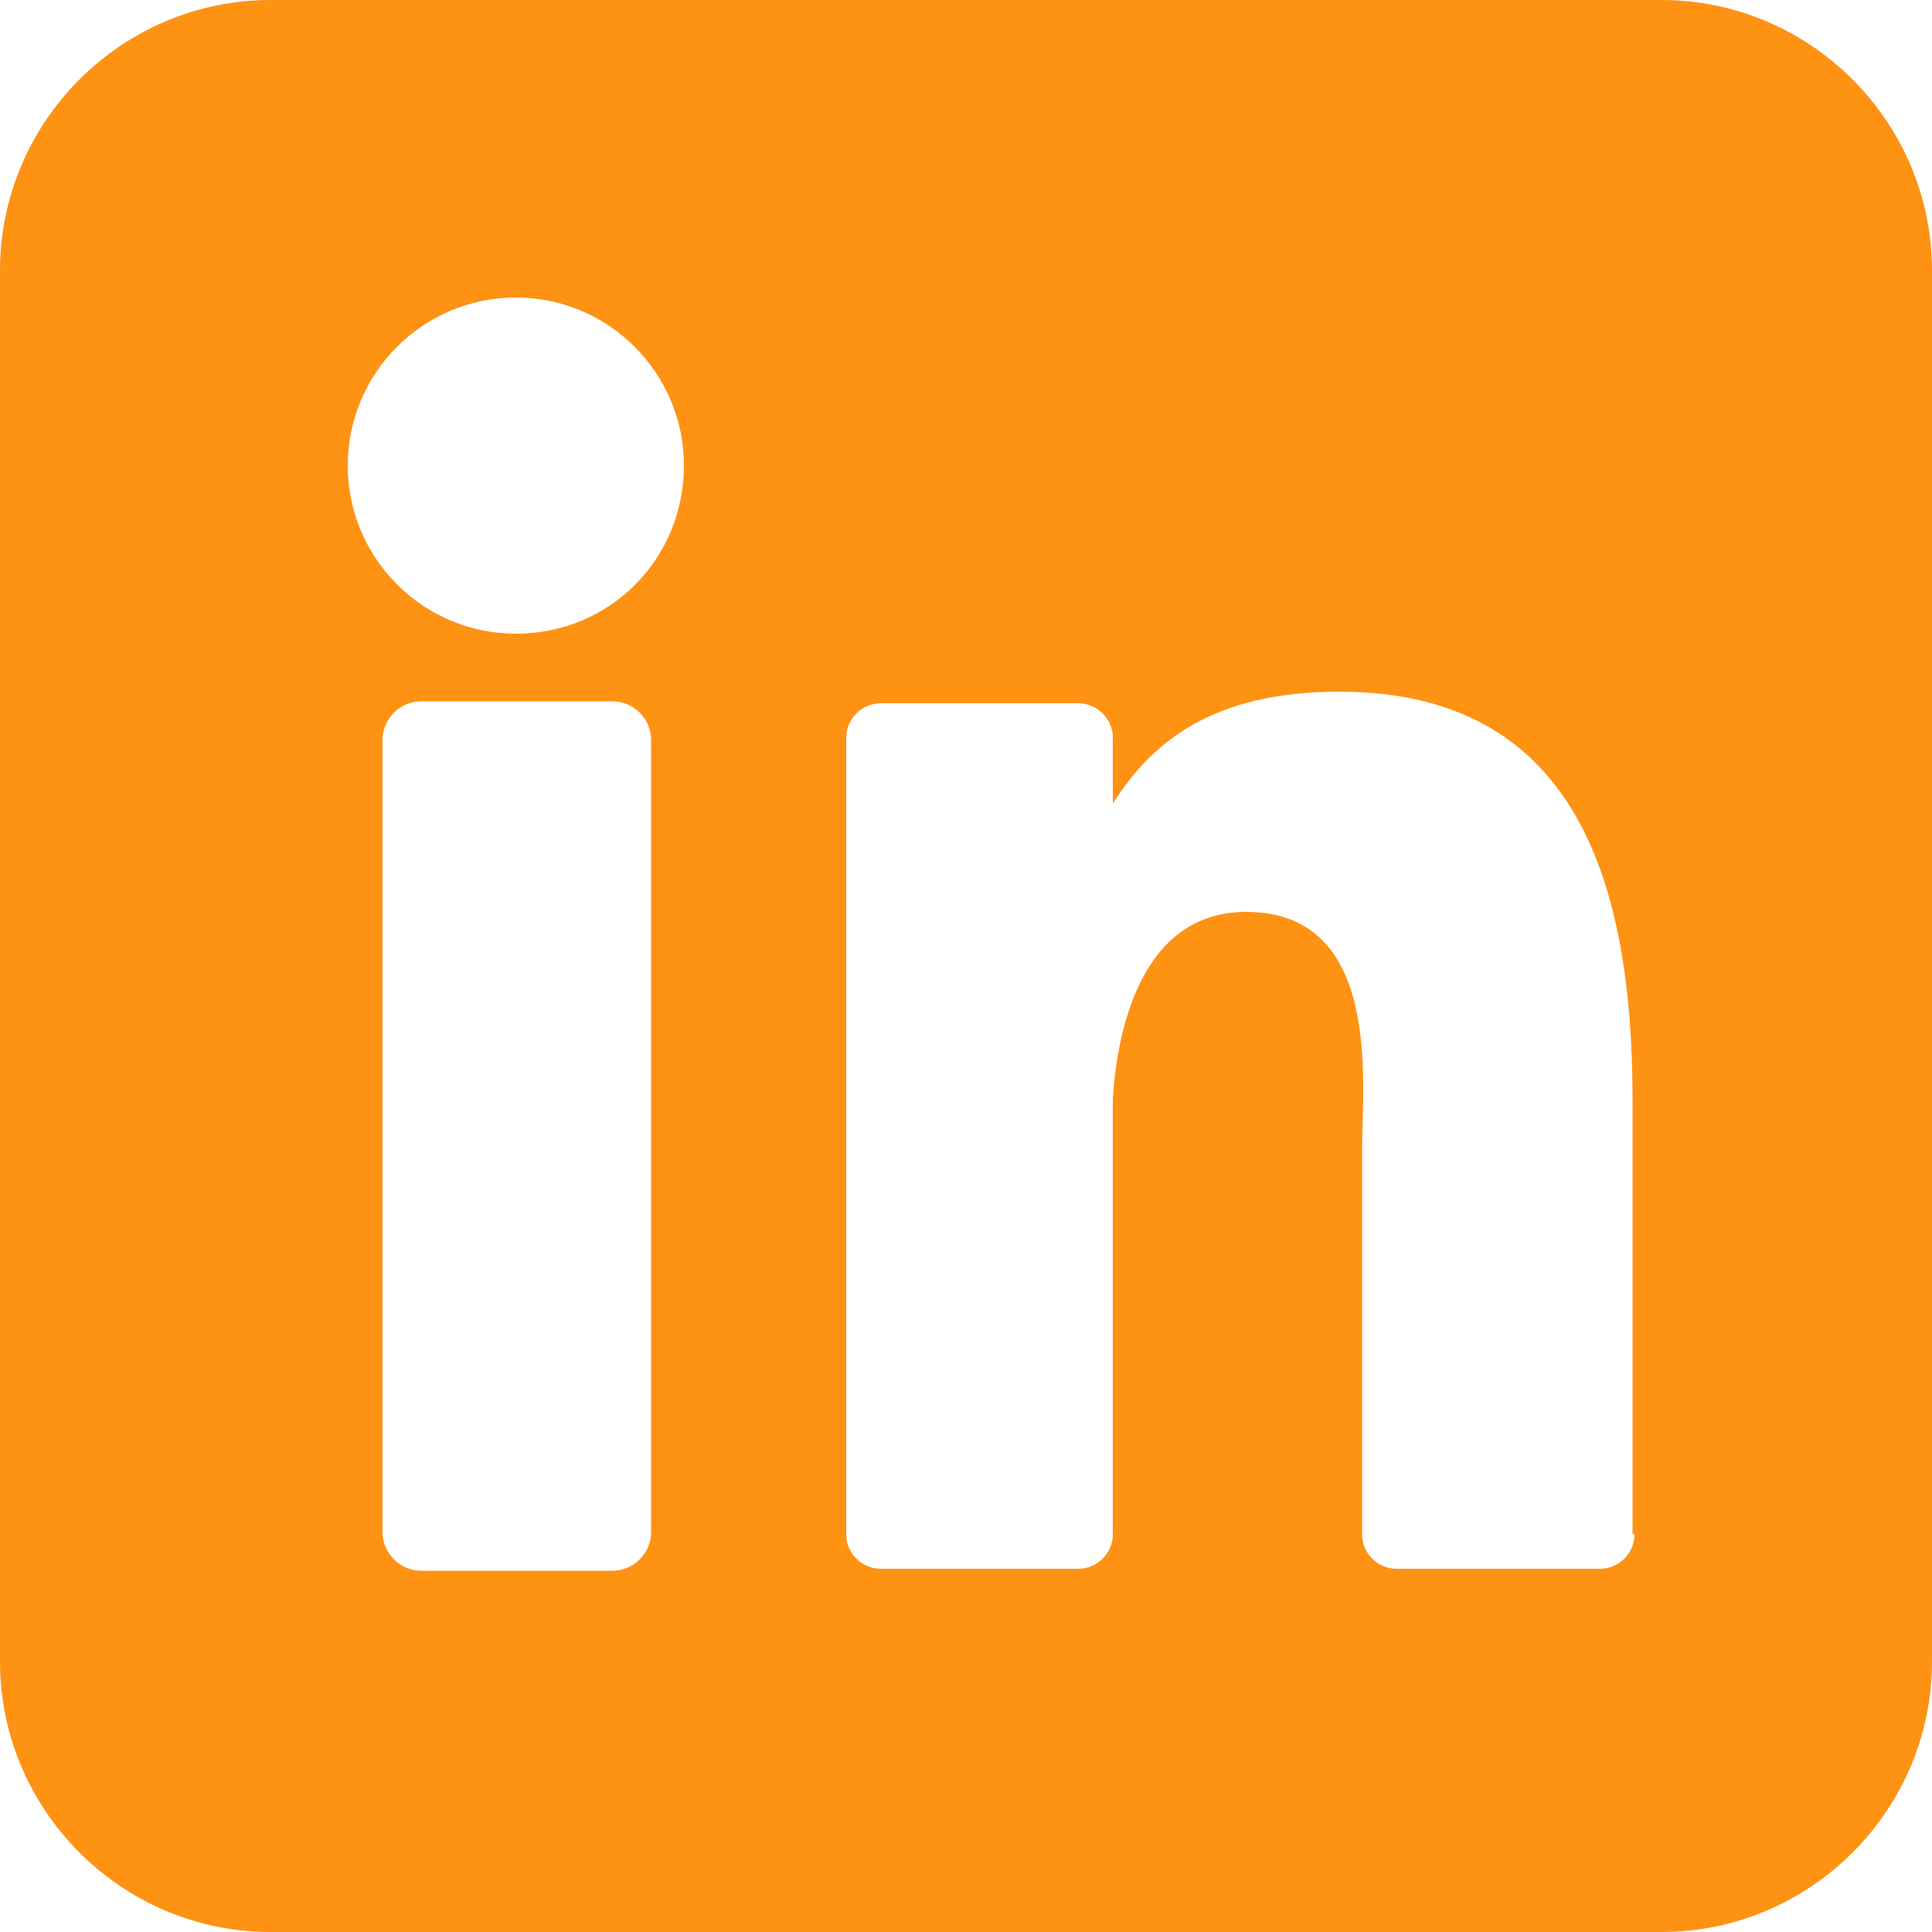 <svg preserveAspectRatio="none" width="100%" height="100%" overflow="visible" style="display: block;" viewBox="0 0 20 20" fill="none" xmlns="http://www.w3.org/2000/svg">
<g id="SVG" clip-path="url(#clip0_489_9)">
<path id="h49" d="M17.2 0H2.8C1.26 0 0 1.26 0 2.8V17.2C0 18.74 1.26 20 2.8 20H17.2C18.74 20 20 18.74 20 17.2V2.8C20 1.26 18.74 0 17.2 0ZM6.74 15.86C6.74 16.08 6.56 16.26 6.34 16.26H4.36C4.14 16.26 3.96 16.08 3.96 15.86V7.66C3.96 7.44 4.14 7.26 4.36 7.26H6.34C6.56 7.26 6.74 7.44 6.74 7.66V15.86ZM5.34 6.56C4.38 6.56 3.6 5.78 3.6 4.82C3.6 3.86 4.38 3.08 5.34 3.08C6.3 3.08 7.08 3.86 7.08 4.82C7.08 5.78 6.32 6.56 5.34 6.56ZM16.92 15.88C16.92 16.08 16.76 16.24 16.56 16.24H14.46C14.26 16.24 14.1 16.08 14.1 15.88V11.9C14.1 11.24 14.32 9.44 12.9 9.44C11.8 9.44 11.56 10.7 11.52 11.38V15.88C11.52 16.08 11.36 16.24 11.16 16.24H9.12C8.92 16.24 8.76 16.08 8.76 15.88V7.64C8.76 7.44 8.92 7.28 9.12 7.28H11.16C11.36 7.28 11.52 7.44 11.52 7.64V8.32C11.92 7.68 12.56 7.16 13.86 7.16C16.26 7.16 16.9 9.04 16.9 11.38V15.88H16.92Z" fill="#FE9213"/>
</g>
<defs>
<clipPath id="clip0_489_9">
<rect width="20" height="20" fill="white"/>
</clipPath>
</defs>
</svg>
